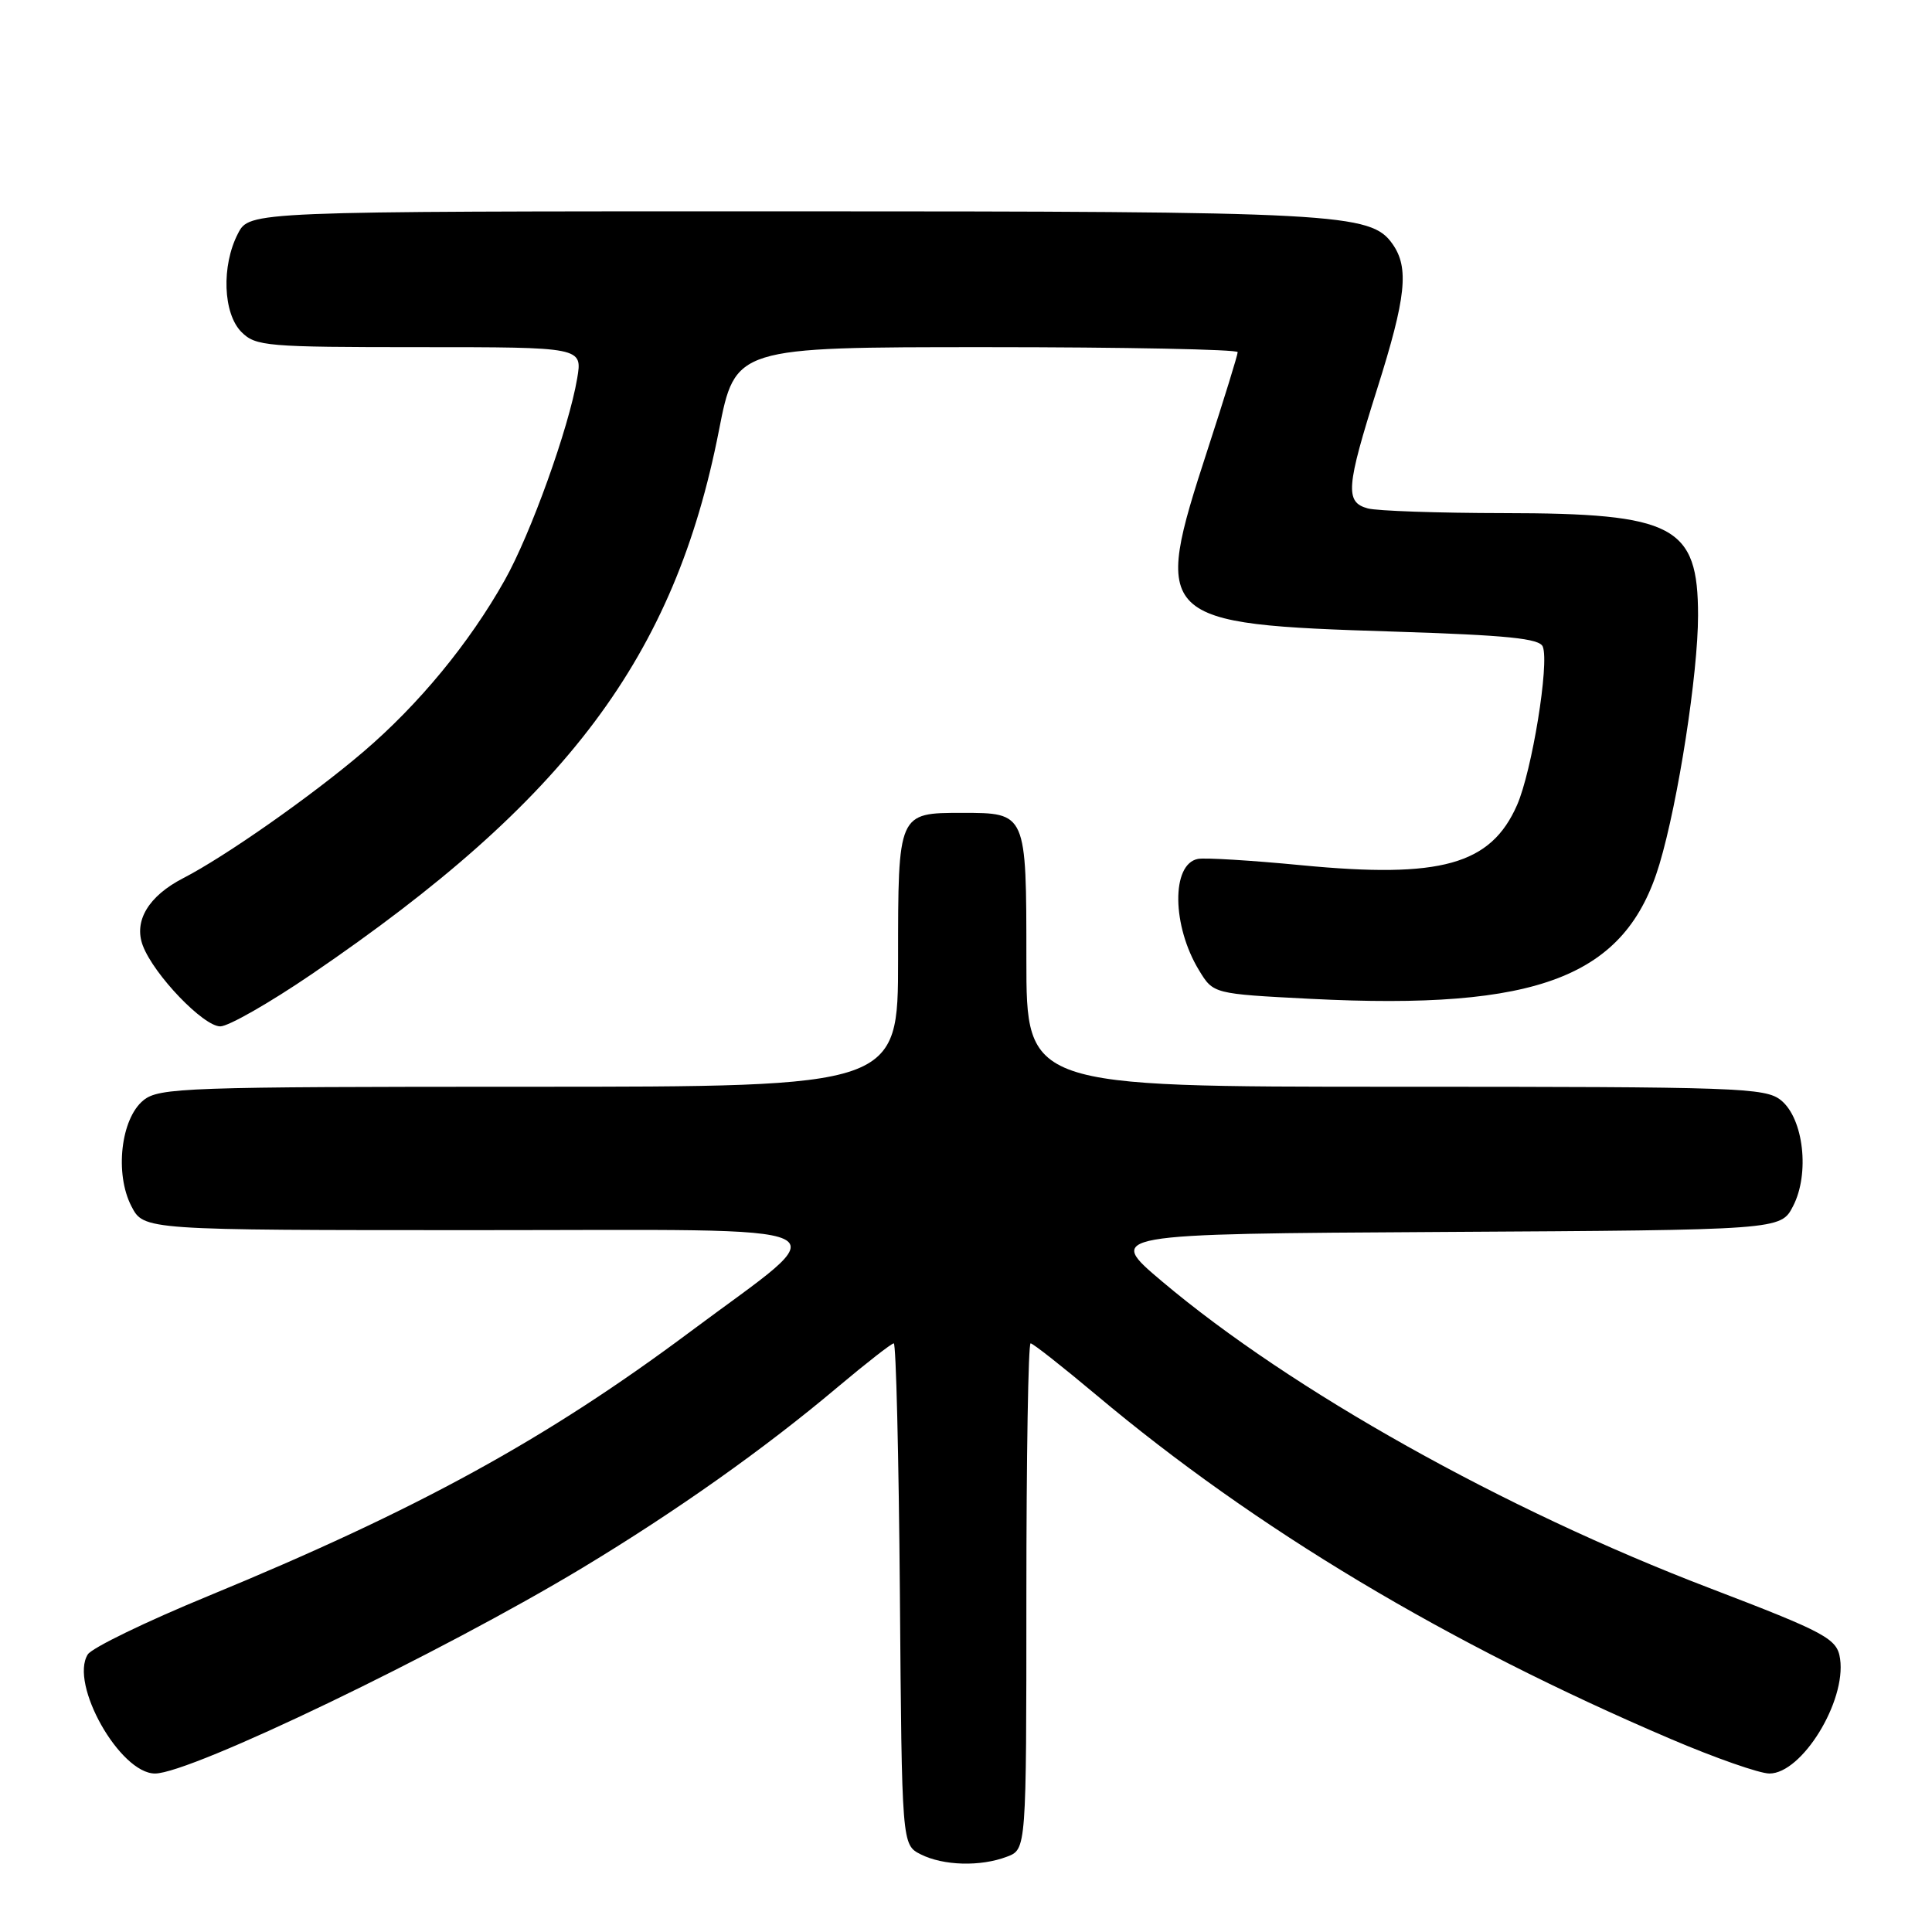 <?xml version="1.0" encoding="UTF-8" standalone="no"?>
<!DOCTYPE svg PUBLIC "-//W3C//DTD SVG 1.1//EN" "http://www.w3.org/Graphics/SVG/1.1/DTD/svg11.dtd" >
<svg xmlns="http://www.w3.org/2000/svg" xmlns:xlink="http://www.w3.org/1999/xlink" version="1.1" viewBox="0 0 256 256">
 <g >
 <path fill="currentColor"
d=" M 133.43 246.02 C 136.00 245.05 136.00 245.05 136.00 211.52 C 136.00 193.09 136.25 178.00 136.56 178.00 C 136.87 178.00 140.80 181.10 145.31 184.88 C 166.39 202.58 191.75 217.77 221.37 230.42 C 227.27 232.94 233.15 235.00 234.46 235.00 C 238.76 235.00 244.64 225.46 243.82 219.80 C 243.44 217.13 242.02 216.36 226.50 210.42 C 199.22 199.99 171.13 184.25 154.01 169.82 C 146.52 163.50 146.52 163.50 191.24 163.24 C 235.96 162.98 235.96 162.98 237.59 159.82 C 239.82 155.52 238.99 148.22 235.99 145.79 C 233.93 144.12 230.37 144.00 184.89 144.00 C 136.00 144.00 136.00 144.00 136.00 127.12 C 136.00 107.66 136.02 107.71 127.50 107.71 C 118.98 107.71 119.00 107.66 119.00 127.12 C 119.00 144.00 119.00 144.00 70.11 144.00 C 24.63 144.00 21.07 144.12 19.01 145.79 C 16.01 148.22 15.18 155.52 17.41 159.83 C 19.05 163.00 19.05 163.00 63.20 163.00 C 114.15 163.00 111.30 161.65 91.50 176.43 C 72.34 190.73 55.35 200.04 27.57 211.49 C 19.35 214.87 12.18 218.35 11.63 219.22 C 9.18 223.12 15.89 235.00 20.54 235.00 C 25.28 235.00 58.49 219.01 77.17 207.75 C 89.60 200.25 101.25 192.01 110.98 183.81 C 114.78 180.62 118.13 178.00 118.43 178.00 C 118.73 178.00 119.09 192.95 119.24 211.22 C 119.50 244.44 119.50 244.44 122.00 245.71 C 125.00 247.22 129.92 247.36 133.43 246.02 Z  M 41.32 129.07 C 75.18 106.00 89.39 87.01 95.26 57.05 C 97.42 46.00 97.42 46.00 130.71 46.00 C 149.02 46.00 164.00 46.30 164.00 46.66 C 164.00 47.03 162.20 52.86 160.00 59.62 C 152.65 82.21 153.14 82.70 184.70 83.69 C 199.75 84.17 204.02 84.60 204.43 85.69 C 205.31 87.96 202.99 102.17 201.02 106.67 C 197.54 114.59 190.94 116.43 172.48 114.65 C 165.86 114.01 159.67 113.63 158.73 113.81 C 155.19 114.49 155.28 122.68 158.89 128.59 C 160.78 131.69 160.78 131.69 173.64 132.35 C 203.91 133.89 215.42 129.45 219.89 114.50 C 222.37 106.21 225.00 89.24 225.00 81.55 C 225.00 69.66 221.87 68.01 199.23 67.99 C 190.58 67.98 182.49 67.70 181.25 67.37 C 178.20 66.55 178.36 64.57 182.49 51.50 C 186.32 39.39 186.73 35.49 184.53 32.35 C 181.64 28.22 177.46 28.00 103.58 28.00 C 33.05 28.00 33.05 28.00 31.53 30.95 C 29.32 35.21 29.55 41.55 32.00 44.00 C 33.88 45.88 35.33 46.00 55.59 46.00 C 77.18 46.00 77.18 46.00 76.48 50.14 C 75.37 56.71 70.32 70.77 66.87 76.89 C 62.19 85.22 55.48 93.36 48.12 99.64 C 41.30 105.46 29.83 113.51 24.26 116.37 C 19.67 118.74 17.69 122.05 18.93 125.31 C 20.40 129.17 26.95 136.00 29.19 136.00 C 30.27 136.00 35.73 132.88 41.32 129.07 Z "/>
</g>
</svg>